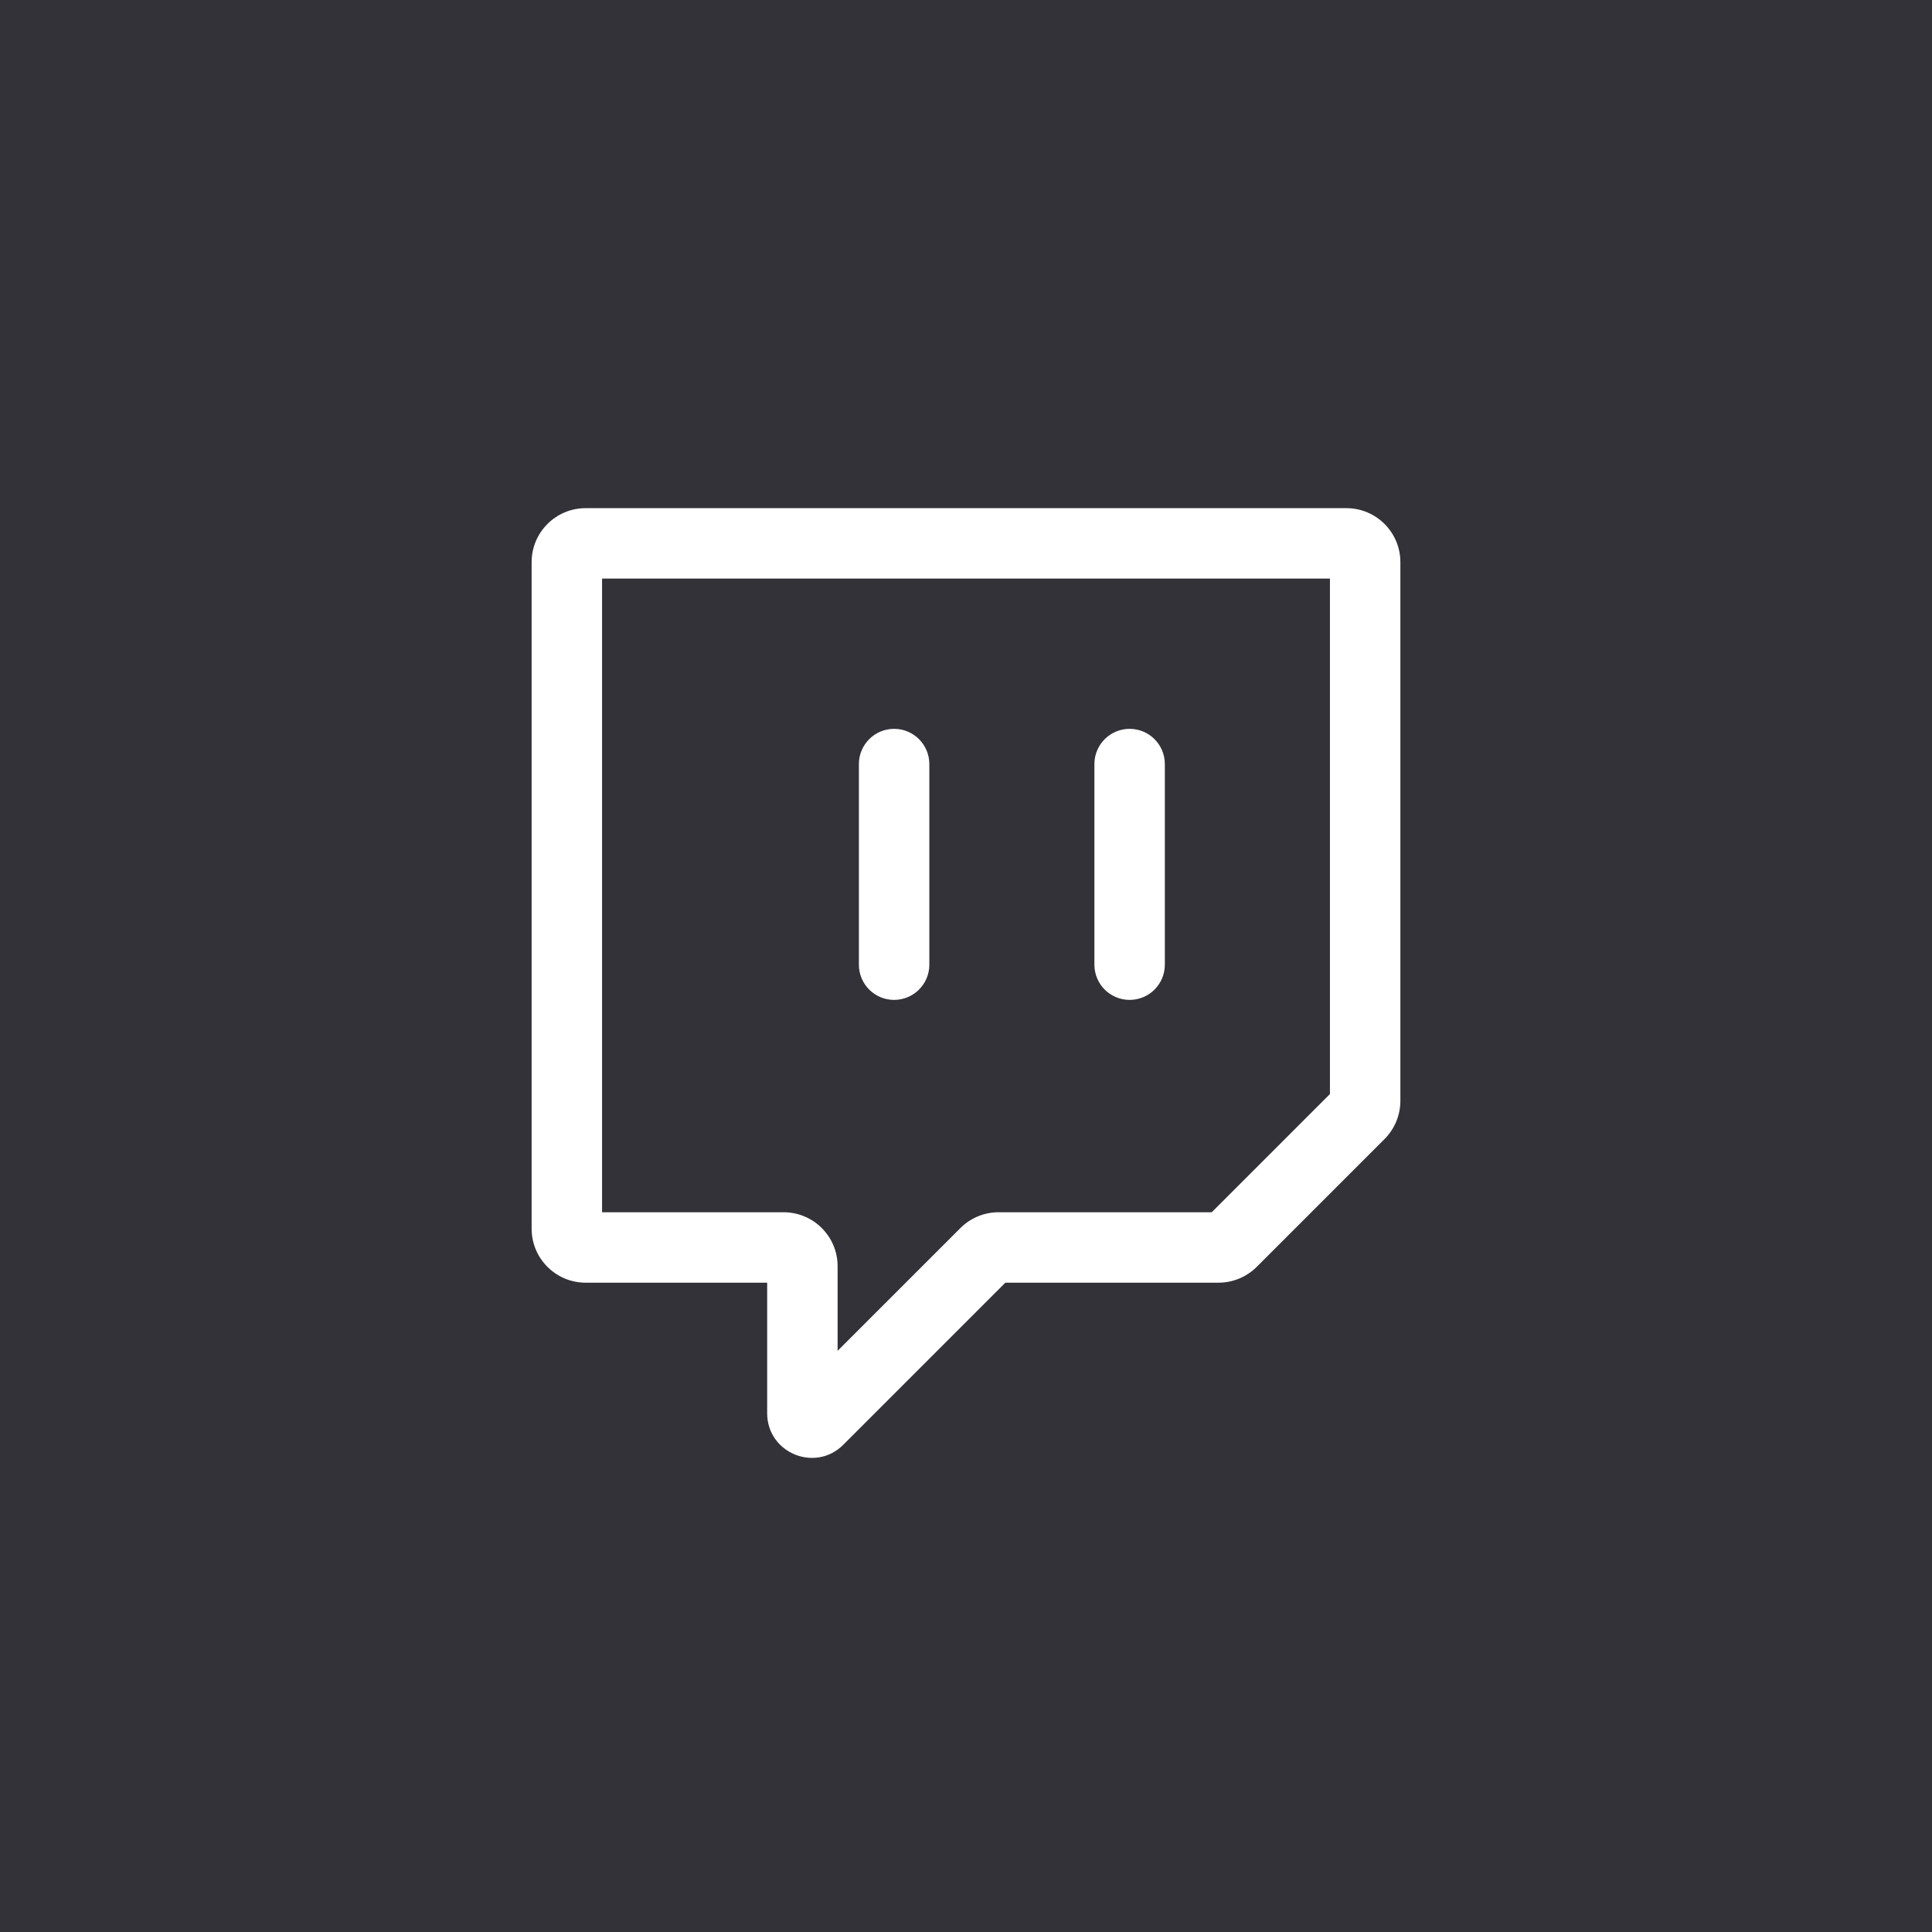 <svg width="48" height="48" viewBox="0 0 48 48" fill="none" xmlns="http://www.w3.org/2000/svg">
<rect width="48" height="48" fill="#323238"/>
<path fill-rule="evenodd" clip-rule="evenodd" d="M13.208 13.967C13.208 13.226 13.809 12.625 14.55 12.625H33.45C34.191 12.625 34.792 13.226 34.792 13.967V27.35C34.792 27.706 34.65 28.047 34.399 28.299L31.223 31.475C30.971 31.726 30.63 31.868 30.274 31.868H24.978L20.952 35.894C20.254 36.593 19.06 36.098 19.06 35.111V31.868H14.55C13.809 31.868 13.208 31.267 13.208 30.526V13.967ZM14.958 14.375V30.118H19.468C20.209 30.118 20.81 30.718 20.81 31.459V33.561L23.861 30.511C24.112 30.259 24.453 30.118 24.809 30.118H30.105L33.042 27.181V14.375H14.958ZM22.214 18.108C22.697 18.108 23.089 18.5 23.089 18.983V23.967C23.089 24.451 22.697 24.842 22.214 24.842C21.73 24.842 21.339 24.451 21.339 23.967V18.983C21.339 18.5 21.73 18.108 22.214 18.108ZM28.065 18.108C28.549 18.108 28.94 18.5 28.94 18.983V23.967C28.94 24.451 28.549 24.842 28.065 24.842C27.582 24.842 27.19 24.451 27.19 23.967V18.983C27.19 18.5 27.582 18.108 28.065 18.108Z" fill="white"/>
</svg>
